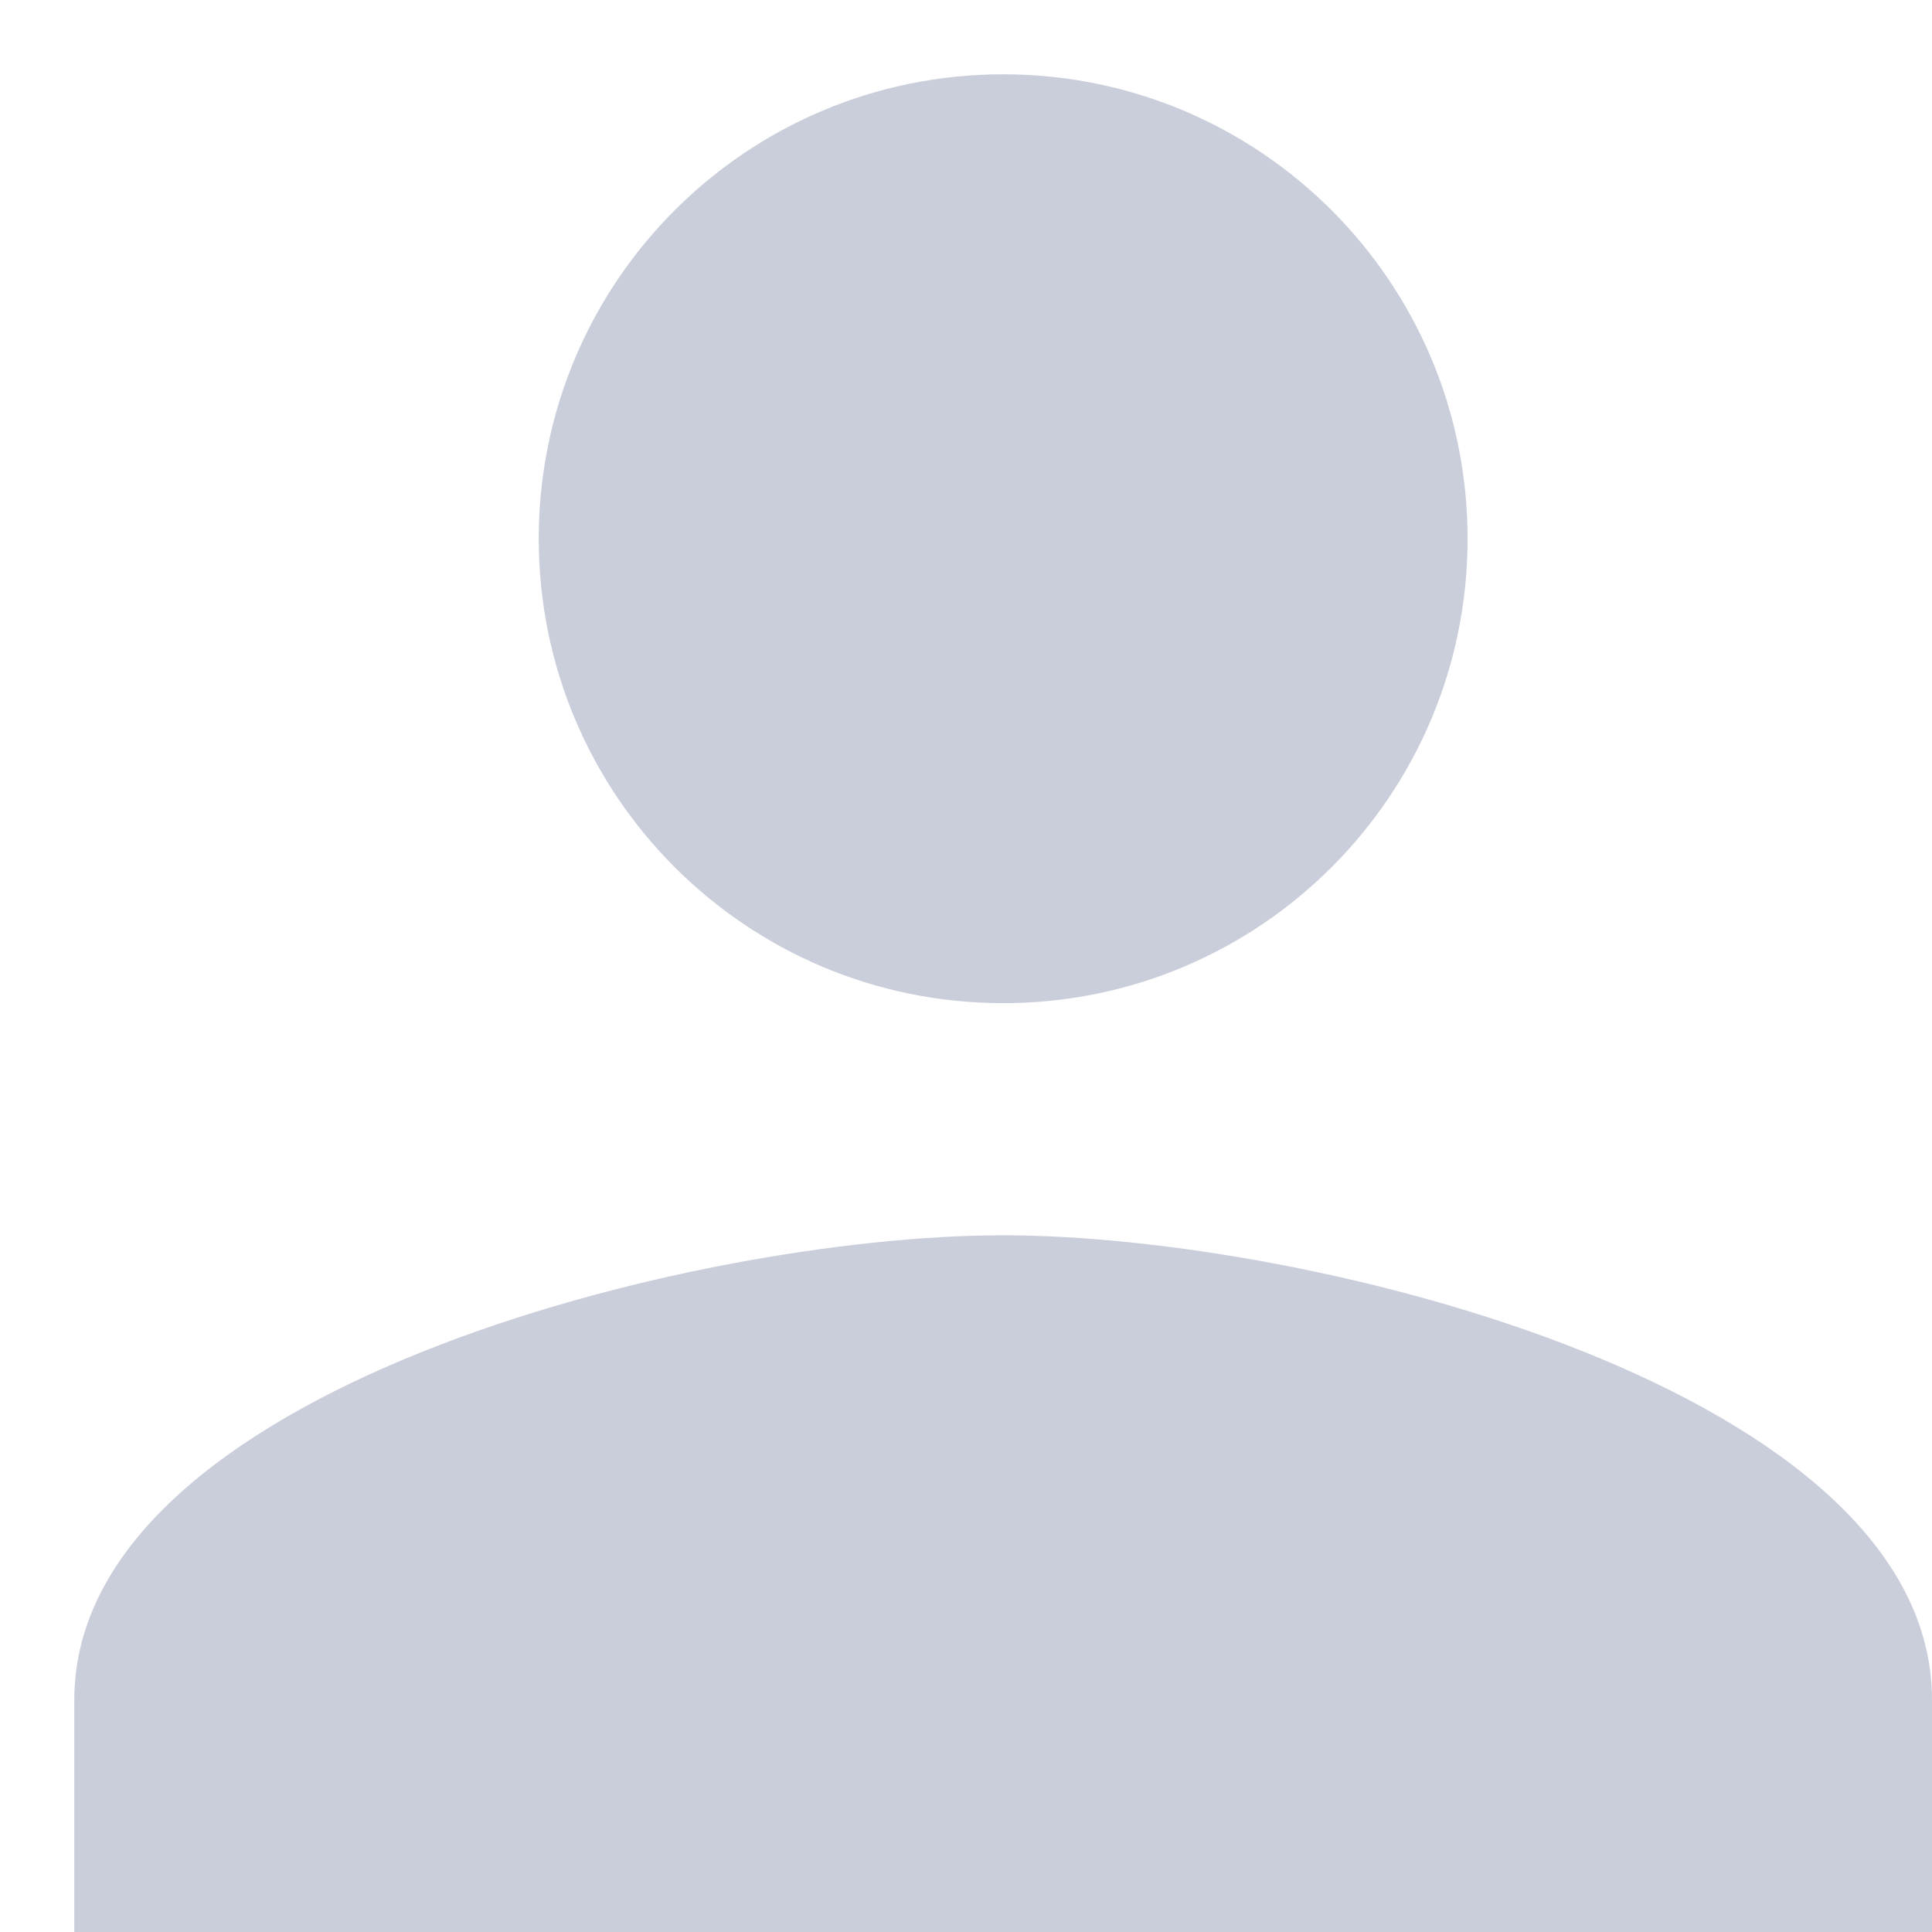 <svg width="13" height="13" viewBox="0 0 13 13" fill="none" xmlns="http://www.w3.org/2000/svg">
<path fill-rule="evenodd" clip-rule="evenodd" d="M9.875 3.625C9.875 5.352 8.477 6.75 6.75 6.75C5.023 6.75 3.625 5.352 3.625 3.625C3.625 1.898 5.023 0.5 6.75 0.5C8.477 0.5 9.875 1.898 9.875 3.625ZM0.5 11.438C0.5 9.359 4.664 8.312 6.75 8.312C8.836 8.312 13 9.359 13 11.438V13H0.5V11.438Z" fill="#CACEDB"/>
</svg>
